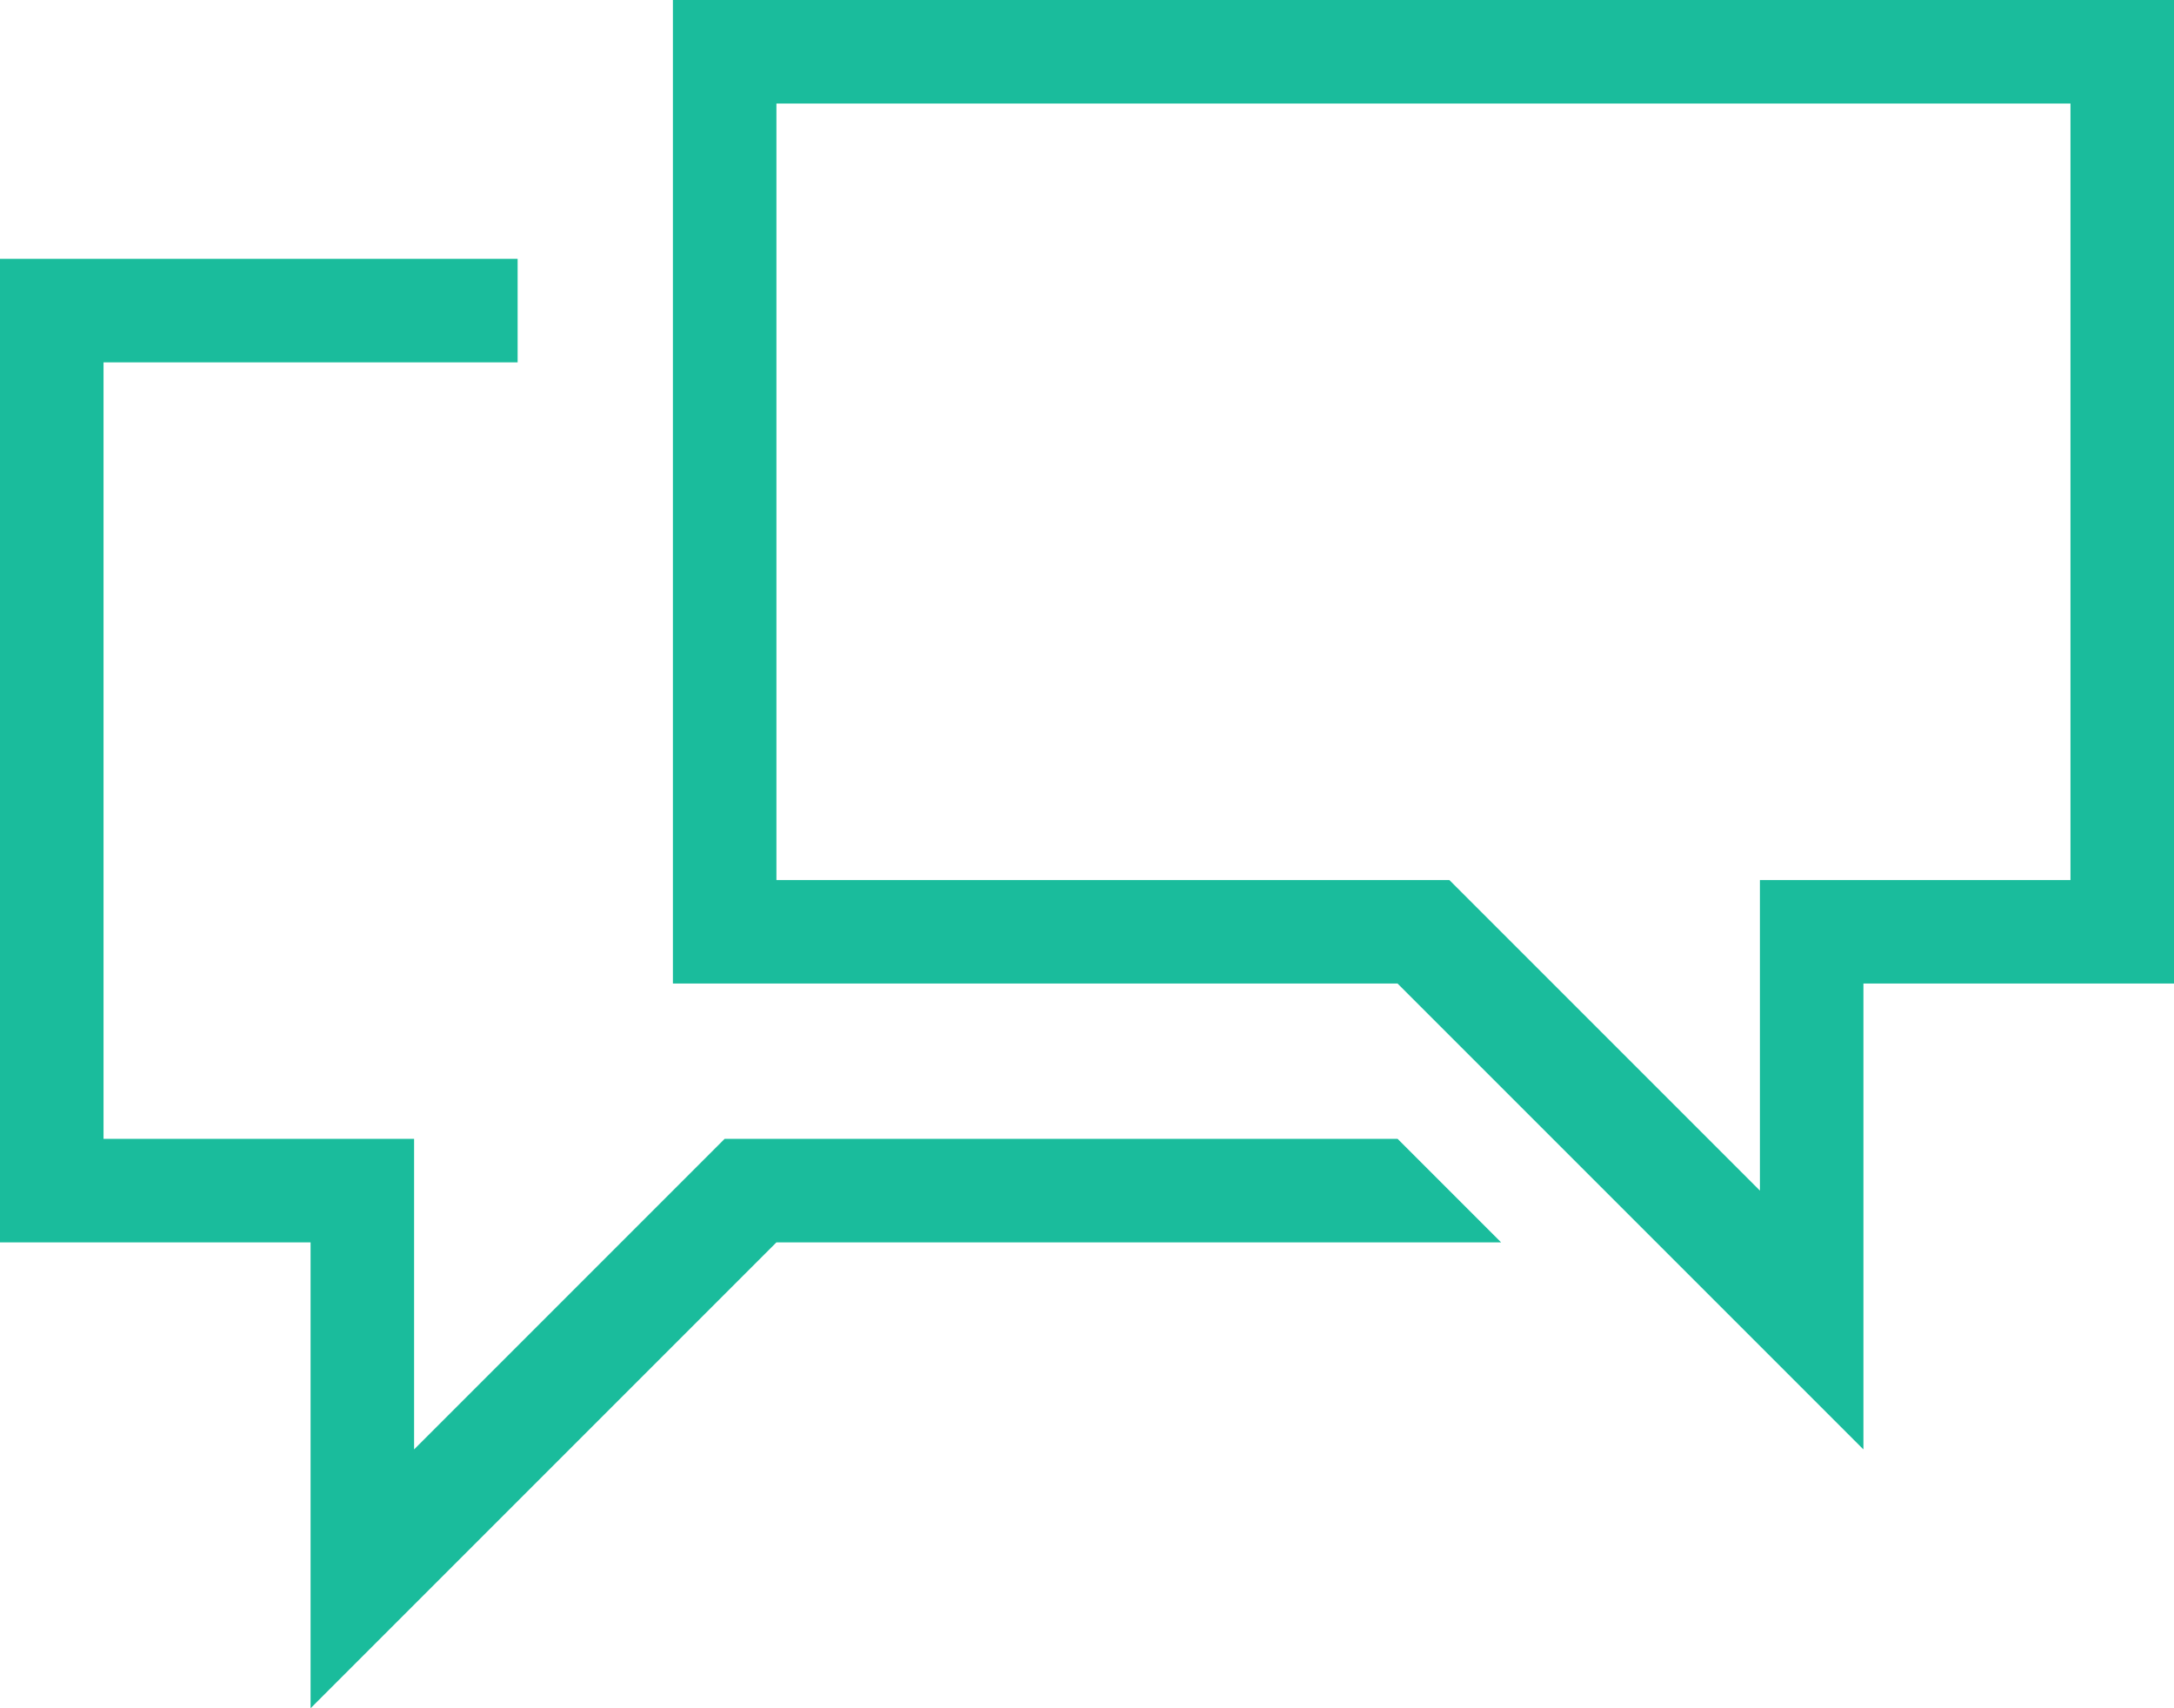 <svg width="42" height="33" viewBox="0 0 42 33" fill="none" xmlns="http://www.w3.org/2000/svg">
<path fill-rule="evenodd" clip-rule="evenodd" d="M13 0H42V19H36V28L27 19H13V0ZM40 17V2H15V17H28L34 23V17H40Z" fill="#1ABC9C"/>
<path d="M0 5H10V7H2V22H8V28L14 22H27L29 24H15L6 33V24H0V5Z" fill="#1ABC9C"/>
</svg>
